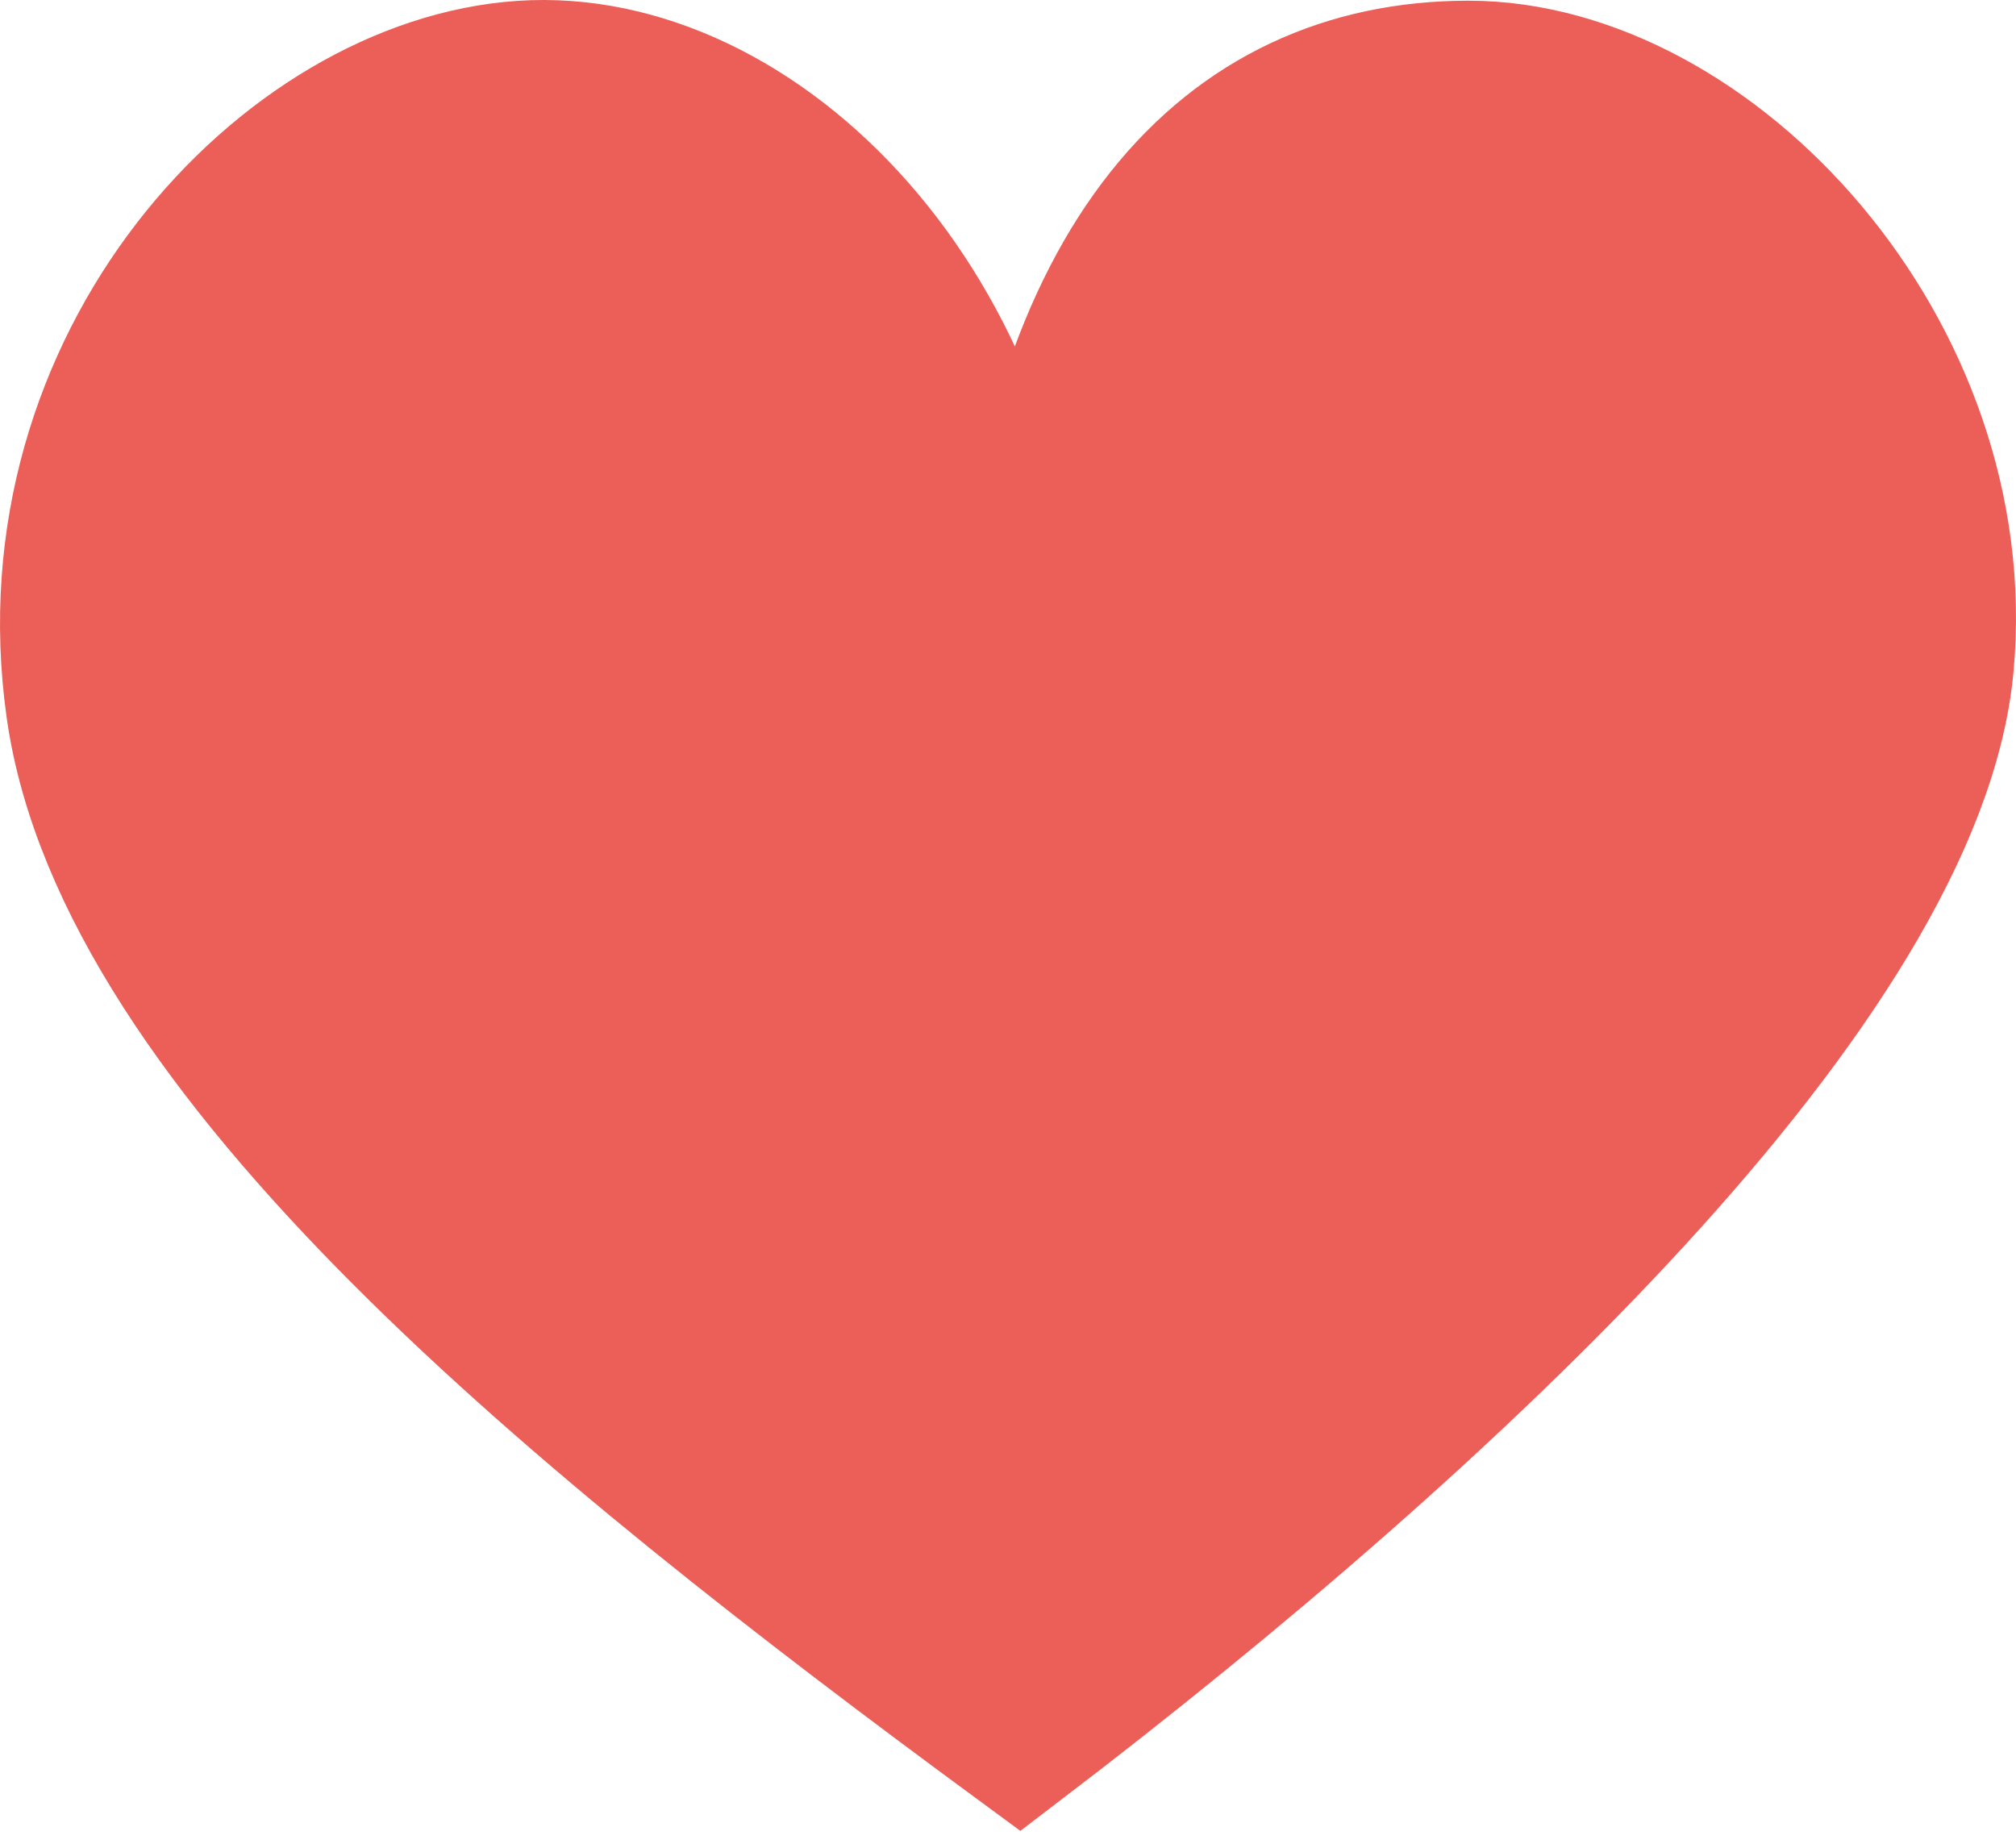 <svg width="60" height="55" viewBox="0 0 60 55" fill="none" xmlns="http://www.w3.org/2000/svg">
<path d="M15.536 2.021C8.446 2.497 0.726 10.767 2.178 21.076C3.629 31.384 17.288 42.394 30.346 52C43.258 42.147 57.062 29.197 57.933 19.826C58.805 10.455 50.964 2.021 43.704 2.021C36.444 2.021 31.183 7.663 30.346 19.826C30.183 9.206 22.626 1.545 15.536 2.021Z" fill="#EC5E58" stroke="#EC5E58" stroke-width="4"/>
</svg>
